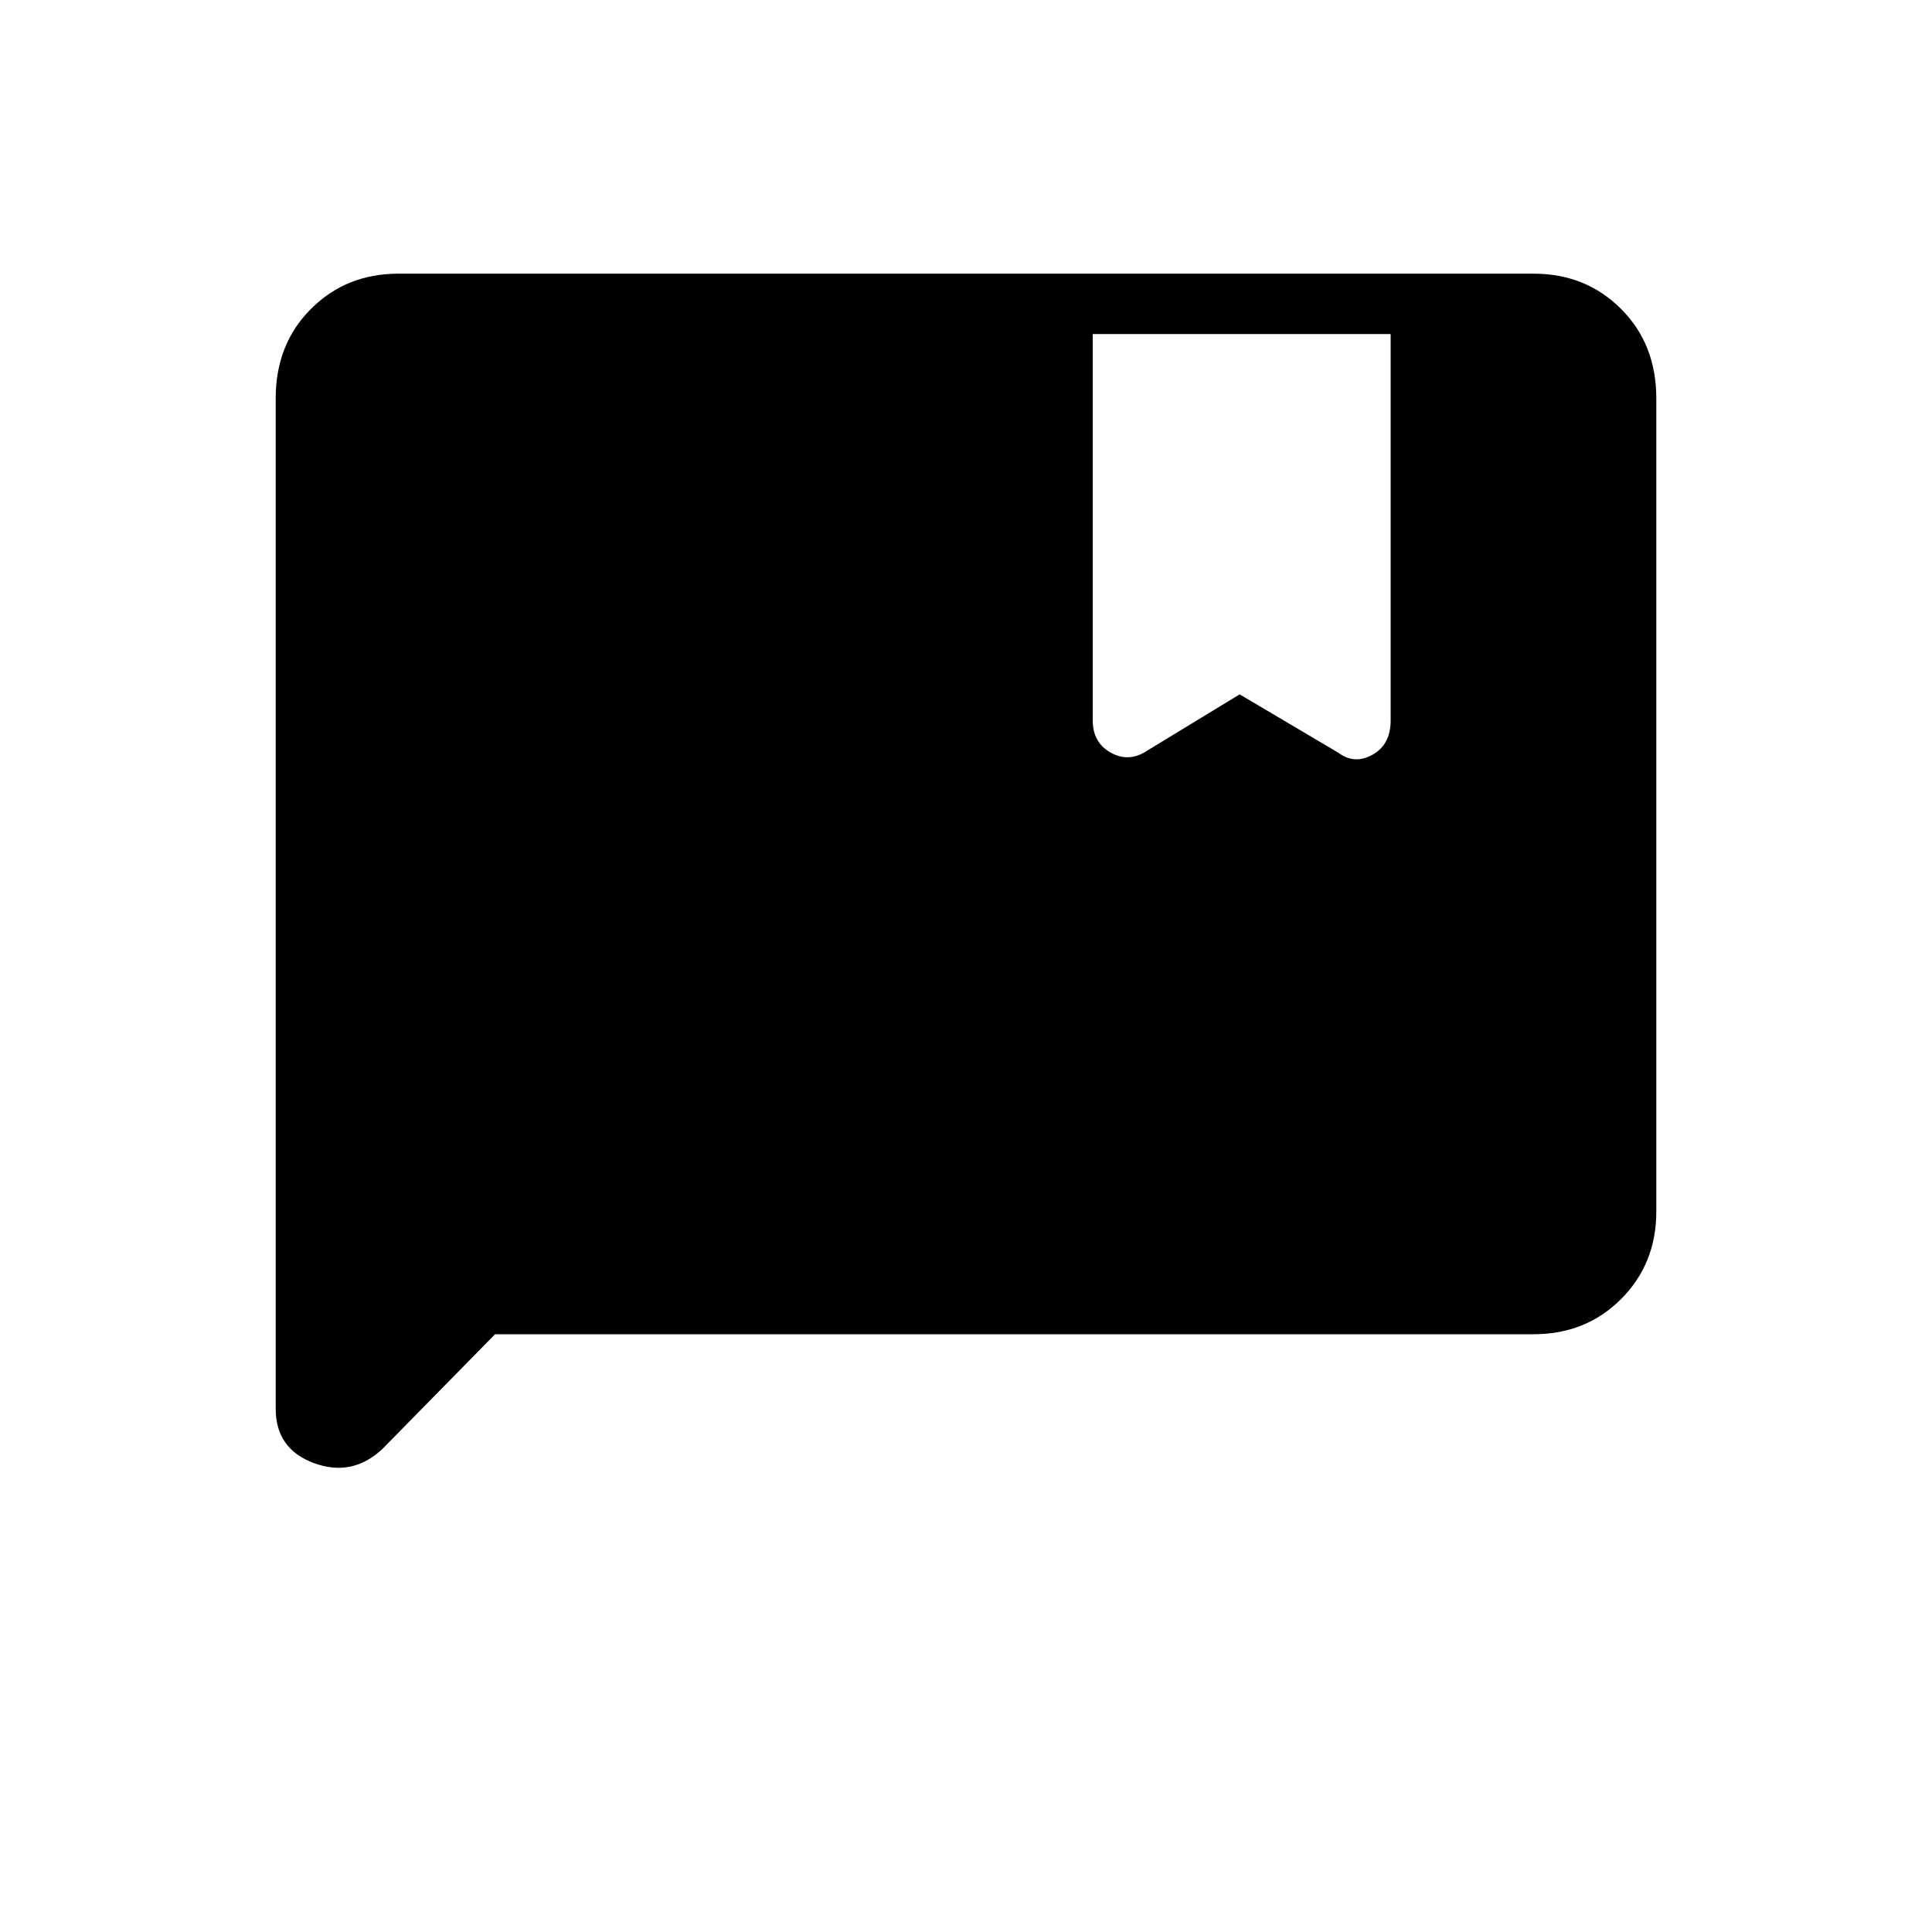 <svg xmlns="http://www.w3.org/2000/svg" height="20" width="20"><path d="M2.854 14.583V4.125q0-.563.365-.927.364-.365.906-.365h11.75q.542 0 .906.365.365.364.365.927v8.417q0 .541-.365.906-.364.364-.906.364H5.125L3.958 15q-.312.292-.708.146-.396-.146-.396-.563Zm9.979-7.395 1.021.604q.167.125.354.021.188-.105.188-.355v-4h-3.084v4q0 .23.188.334.188.104.375-.021Z"/></svg>